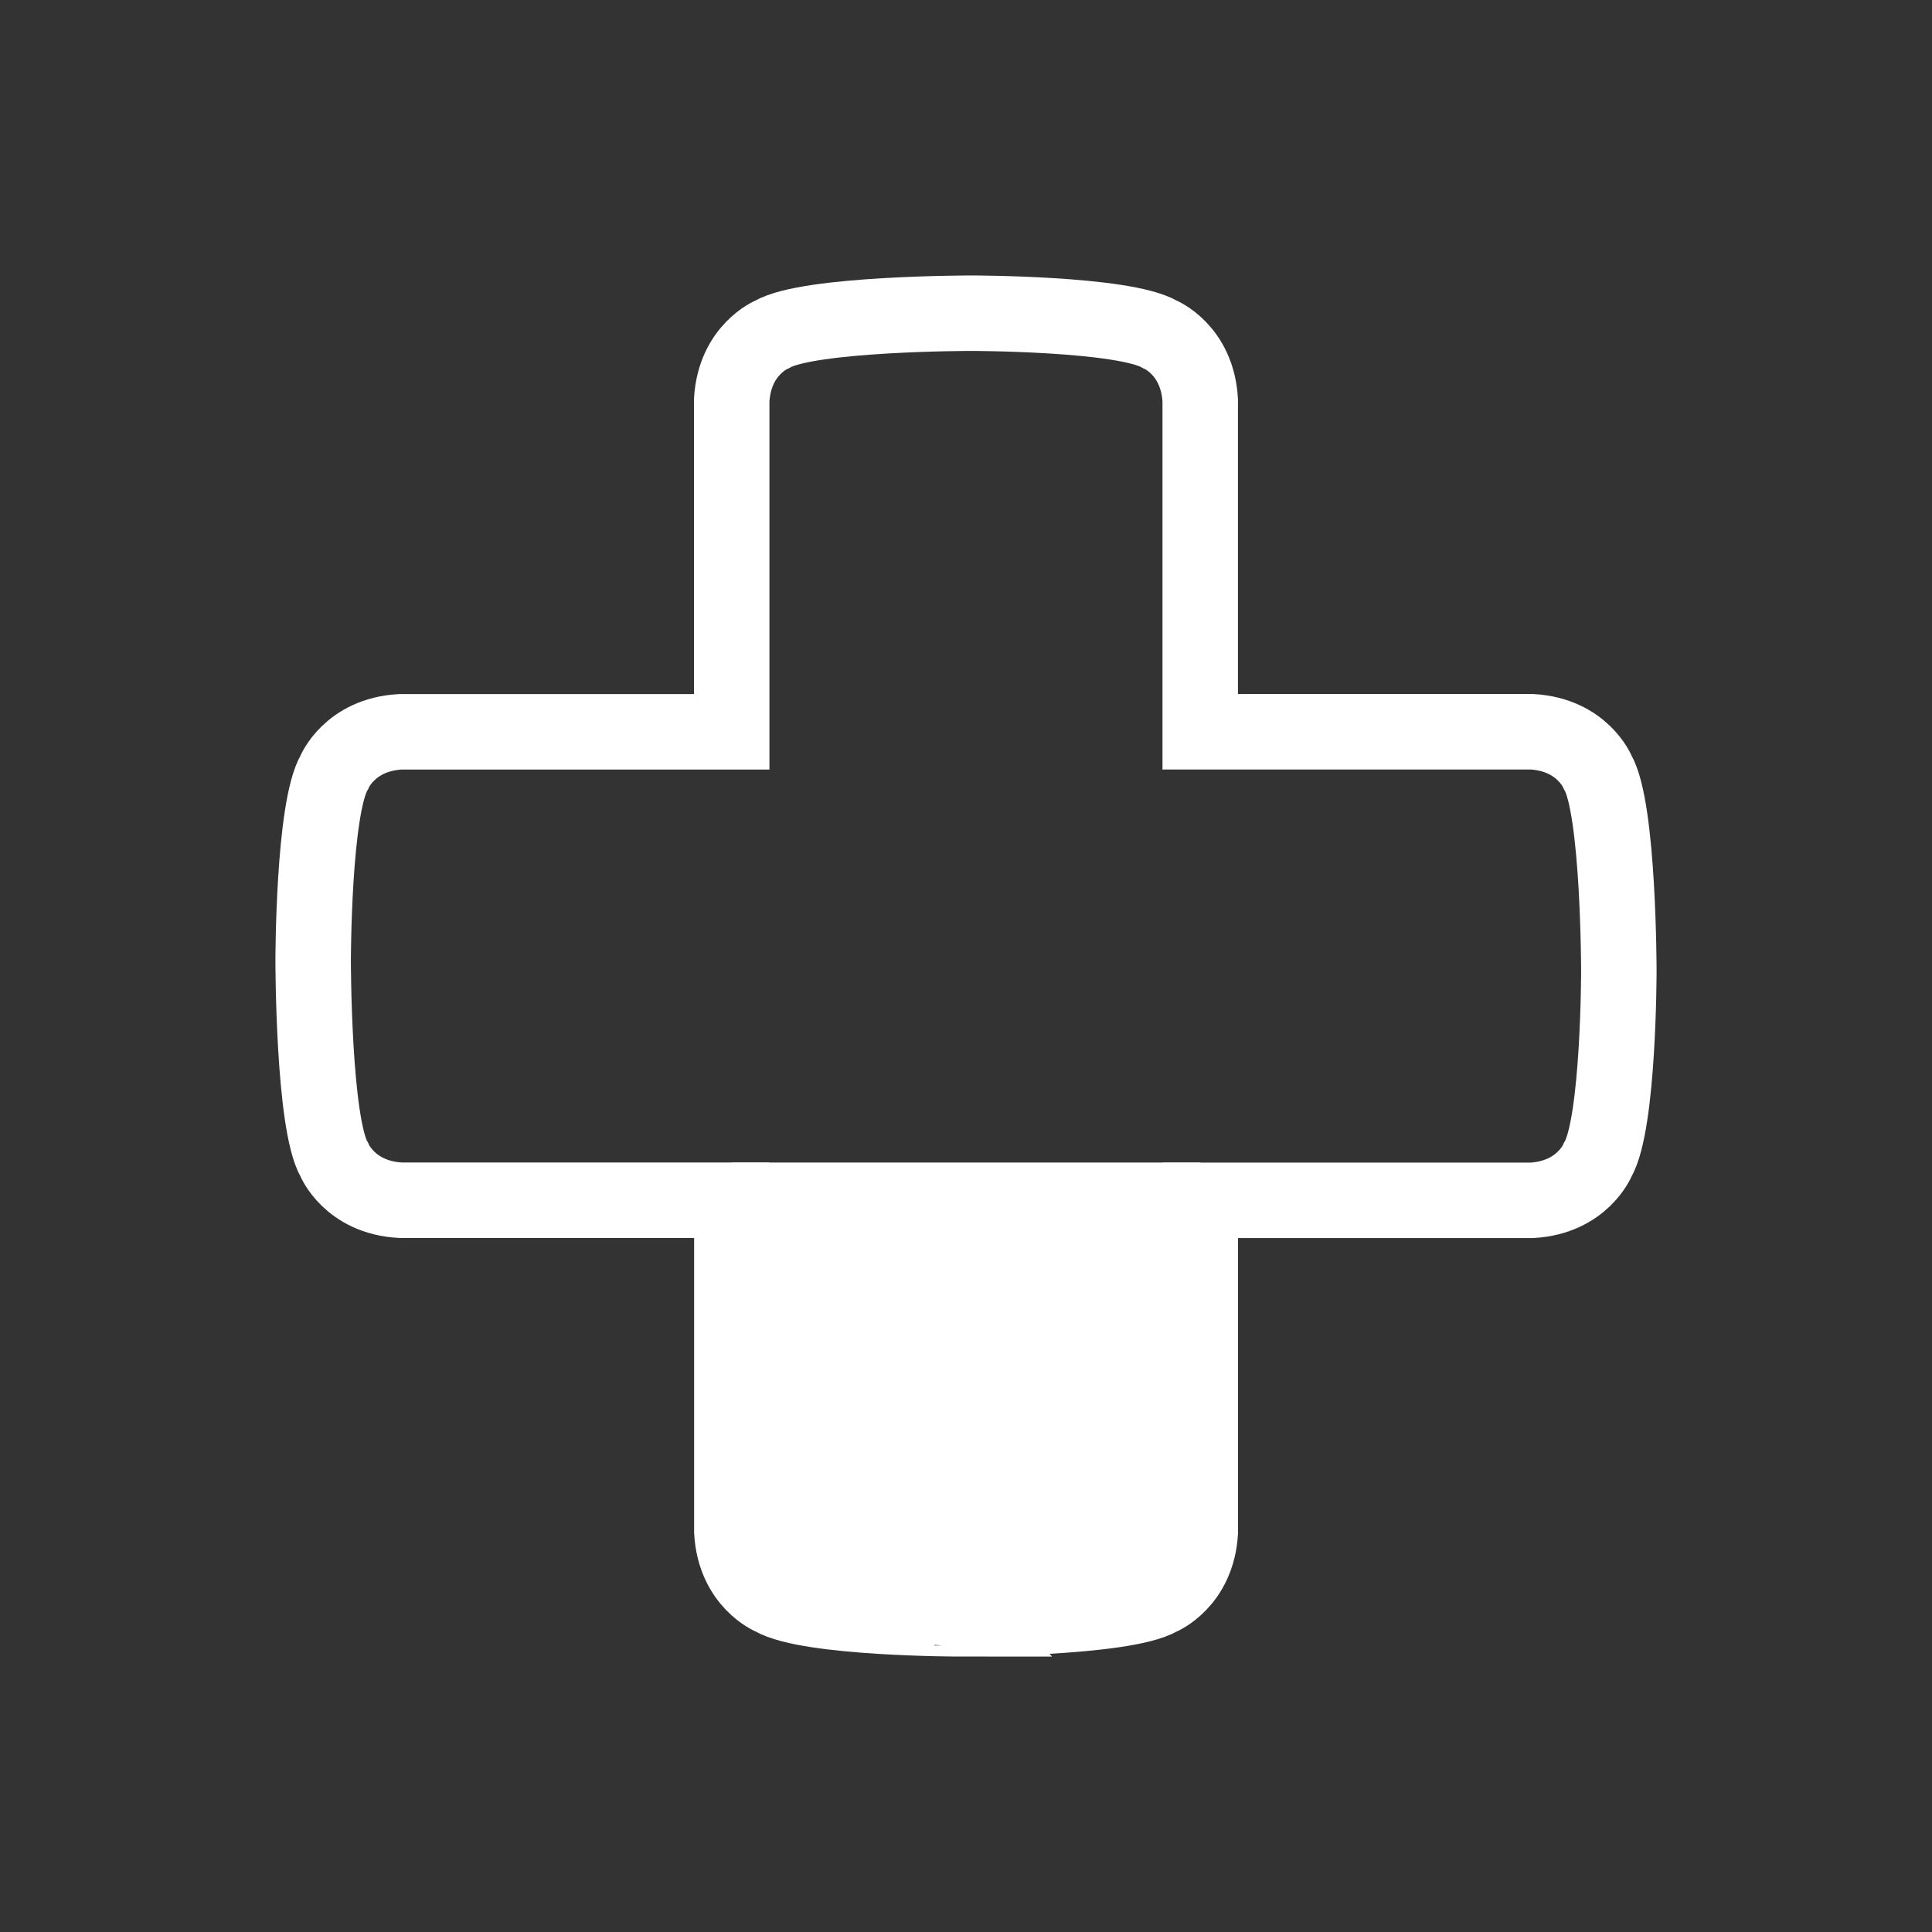 <svg id="Layer_1" data-name="Layer 1" xmlns="http://www.w3.org/2000/svg" viewBox="0 0 512 512"><rect x="0" y="0" width="512" height="512" fill="#333333" stroke="none"/><defs><style>.cls-1{fill:#fff;}.cls-2{fill:none;stroke:#fff;stroke-miterlimit:10;stroke-width:20px;}</style></defs><path class="cls-1" d="M307.39,423.42s9.9-4,10.7-17.39V308.09H193.92V406c.8,13.38,10.7,17.39,10.7,17.39,9.64,5.62,50,5.62,50,5.62S297.75,429,307.39,423.42Z"/><path class="cls-2" d="M307.39,423.42s9.9-4,10.7-17.39V318.1H406c13.38-.8,17.39-10.7,17.39-10.7,5.62-9.64,5.62-50.05,5.62-50.05s0-43.09-5.62-52.73c0,0-4-9.9-17.39-10.7l-87.93,0V106c-.8-13.38-10.7-17.39-10.7-17.39C297.75,83,257.34,83,257.34,83s-43.09,0-52.73,5.62c0,0-9.9,4-10.7,17.39l0,87.93H106c-13.38.8-17.39,10.7-17.39,10.7-5.62,9.64-5.62,50-5.62,50s0,43.09,5.62,52.73c0,0,4,9.9,17.39,10.7h87.95V406c.8,13.38,10.7,17.39,10.7,17.39,9.64,5.62,50,5.62,50,5.62S297.75,429,307.39,423.42Z"/></svg>